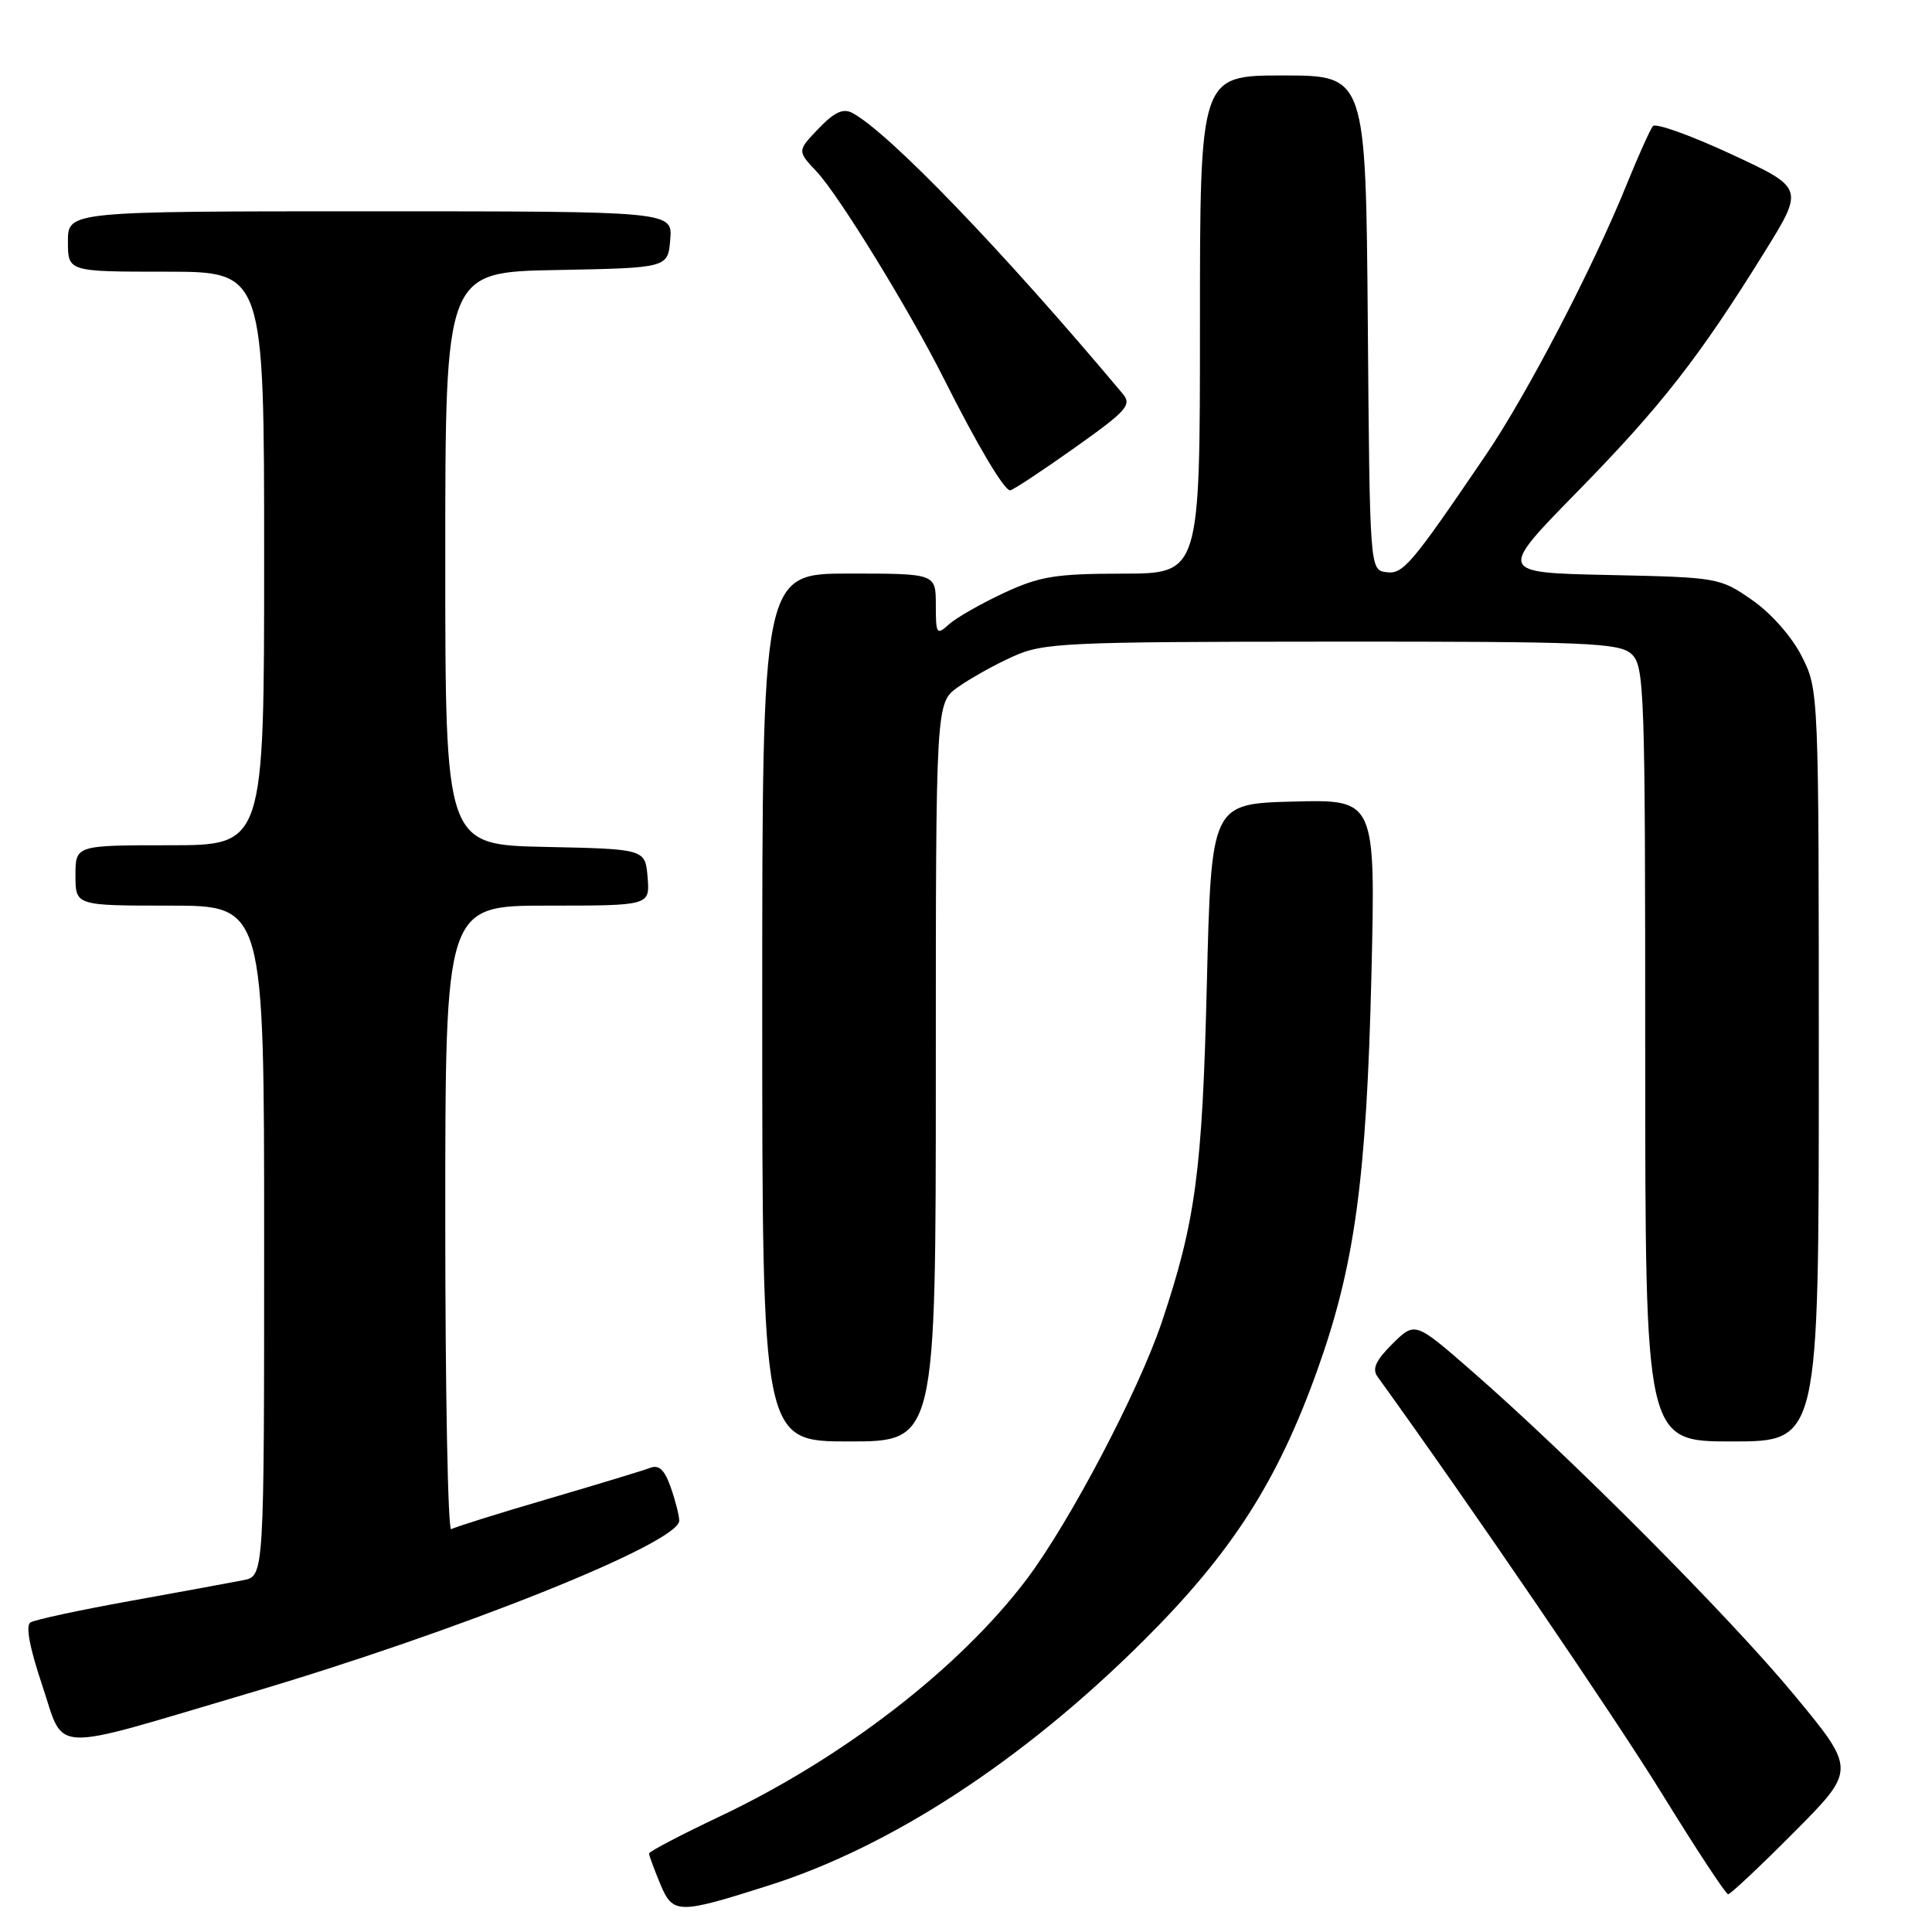 <?xml version="1.0" encoding="UTF-8" standalone="no"?>
<!DOCTYPE svg PUBLIC "-//W3C//DTD SVG 1.1//EN" "http://www.w3.org/Graphics/SVG/1.1/DTD/svg11.dtd" >
<svg xmlns="http://www.w3.org/2000/svg" xmlns:xlink="http://www.w3.org/1999/xlink" version="1.1" viewBox="0 0 256 256">
 <g >
 <path fill="currentColor"
d=" M 102.00 249.79 C 118.12 244.65 135.58 233.25 151.43 217.49 C 163.17 205.83 169.27 196.34 174.57 181.50 C 179.51 167.69 181.07 156.25 181.72 129.21 C 182.27 105.93 182.27 105.93 171.39 106.21 C 160.50 106.50 160.50 106.50 159.91 130.50 C 159.31 155.25 158.42 161.85 153.93 175.23 C 150.84 184.39 141.69 201.79 135.98 209.34 C 127.09 221.07 111.71 232.95 95.37 240.69 C 90.22 243.13 86.00 245.34 86.00 245.60 C 86.00 245.85 86.67 247.66 87.48 249.62 C 89.18 253.67 89.81 253.67 102.00 249.79 Z  M 237.75 242.75 C 245.95 234.50 245.95 234.50 237.67 224.50 C 229.10 214.16 208.10 193.07 195.00 181.65 C 187.50 175.11 187.50 175.11 184.51 178.06 C 182.32 180.23 181.79 181.38 182.51 182.39 C 194.93 199.61 213.94 227.49 220.25 237.72 C 224.75 245.02 228.68 251.00 228.99 251.00 C 229.29 251.00 233.24 247.29 237.75 242.75 Z  M 32.70 224.44 C 60.82 216.14 90.00 204.45 90.00 201.50 C 90.00 200.84 89.50 198.85 88.88 197.09 C 88.06 194.75 87.32 194.05 86.15 194.50 C 85.26 194.84 79.14 196.70 72.55 198.63 C 65.96 200.56 60.22 202.36 59.79 202.63 C 59.35 202.90 59.00 184.42 59.00 161.56 C 59.00 120.00 59.00 120.00 72.56 120.00 C 86.12 120.00 86.12 120.00 85.81 116.25 C 85.50 112.50 85.50 112.50 72.25 112.22 C 59.00 111.94 59.00 111.94 59.00 74.00 C 59.00 36.05 59.00 36.05 73.75 35.78 C 88.50 35.50 88.50 35.50 88.81 31.75 C 89.12 28.00 89.12 28.00 49.06 28.00 C 9.00 28.00 9.00 28.00 9.00 32.00 C 9.00 36.00 9.00 36.00 22.00 36.00 C 35.00 36.00 35.00 36.00 35.00 74.00 C 35.00 112.00 35.00 112.00 22.50 112.00 C 10.00 112.00 10.00 112.00 10.00 116.00 C 10.00 120.00 10.00 120.00 22.50 120.00 C 35.00 120.00 35.00 120.00 35.00 164.42 C 35.00 208.84 35.00 208.84 32.25 209.38 C 30.74 209.68 24.00 210.92 17.29 212.13 C 10.57 213.34 4.61 214.62 4.04 214.98 C 3.37 215.39 3.92 218.32 5.58 223.27 C 8.65 232.41 6.11 232.30 32.70 224.44 Z  M 124.00 142.07 C 124.00 93.14 124.00 93.14 126.93 91.05 C 128.54 89.91 131.80 88.08 134.18 87.01 C 138.23 85.17 140.91 85.04 176.42 85.02 C 210.32 85.00 214.54 85.18 216.17 86.65 C 217.90 88.22 218.00 91.18 218.00 139.65 C 218.00 191.00 218.00 191.00 229.50 191.00 C 241.00 191.00 241.00 191.00 241.00 141.21 C 241.00 91.56 240.99 91.41 238.75 86.98 C 237.44 84.38 234.70 81.27 232.17 79.51 C 227.90 76.54 227.63 76.50 213.17 76.19 C 198.50 75.88 198.50 75.88 209.00 65.16 C 220.06 53.87 225.13 47.39 233.79 33.43 C 239.07 24.92 239.07 24.92 229.38 20.42 C 224.04 17.94 219.38 16.27 219.02 16.71 C 218.66 17.14 217.08 20.65 215.52 24.50 C 211.11 35.41 202.31 52.30 196.90 60.26 C 186.90 74.97 185.91 76.13 183.65 75.81 C 181.51 75.50 181.50 75.39 181.24 42.75 C 180.97 10.00 180.97 10.00 169.99 10.00 C 159.00 10.00 159.00 10.00 159.00 43.00 C 159.00 76.00 159.00 76.00 148.75 76.01 C 139.87 76.02 137.77 76.36 133.00 78.58 C 129.98 79.99 126.72 81.85 125.75 82.72 C 124.11 84.21 124.00 84.05 124.00 80.15 C 124.00 76.00 124.00 76.00 112.50 76.00 C 101.00 76.00 101.00 76.00 101.00 133.50 C 101.00 191.00 101.00 191.00 112.50 191.00 C 124.00 191.00 124.00 191.00 124.00 142.07 Z  M 142.33 59.38 C 149.34 54.41 150.01 53.66 148.76 52.17 C 132.88 33.23 117.79 17.57 112.95 14.97 C 111.72 14.31 110.56 14.85 108.46 17.04 C 105.63 20.00 105.63 20.00 108.22 22.75 C 111.17 25.89 120.54 41.15 125.14 50.32 C 129.48 58.96 133.07 65.01 133.85 64.97 C 134.21 64.95 138.02 62.44 142.33 59.38 Z "/>
</g>
</svg>